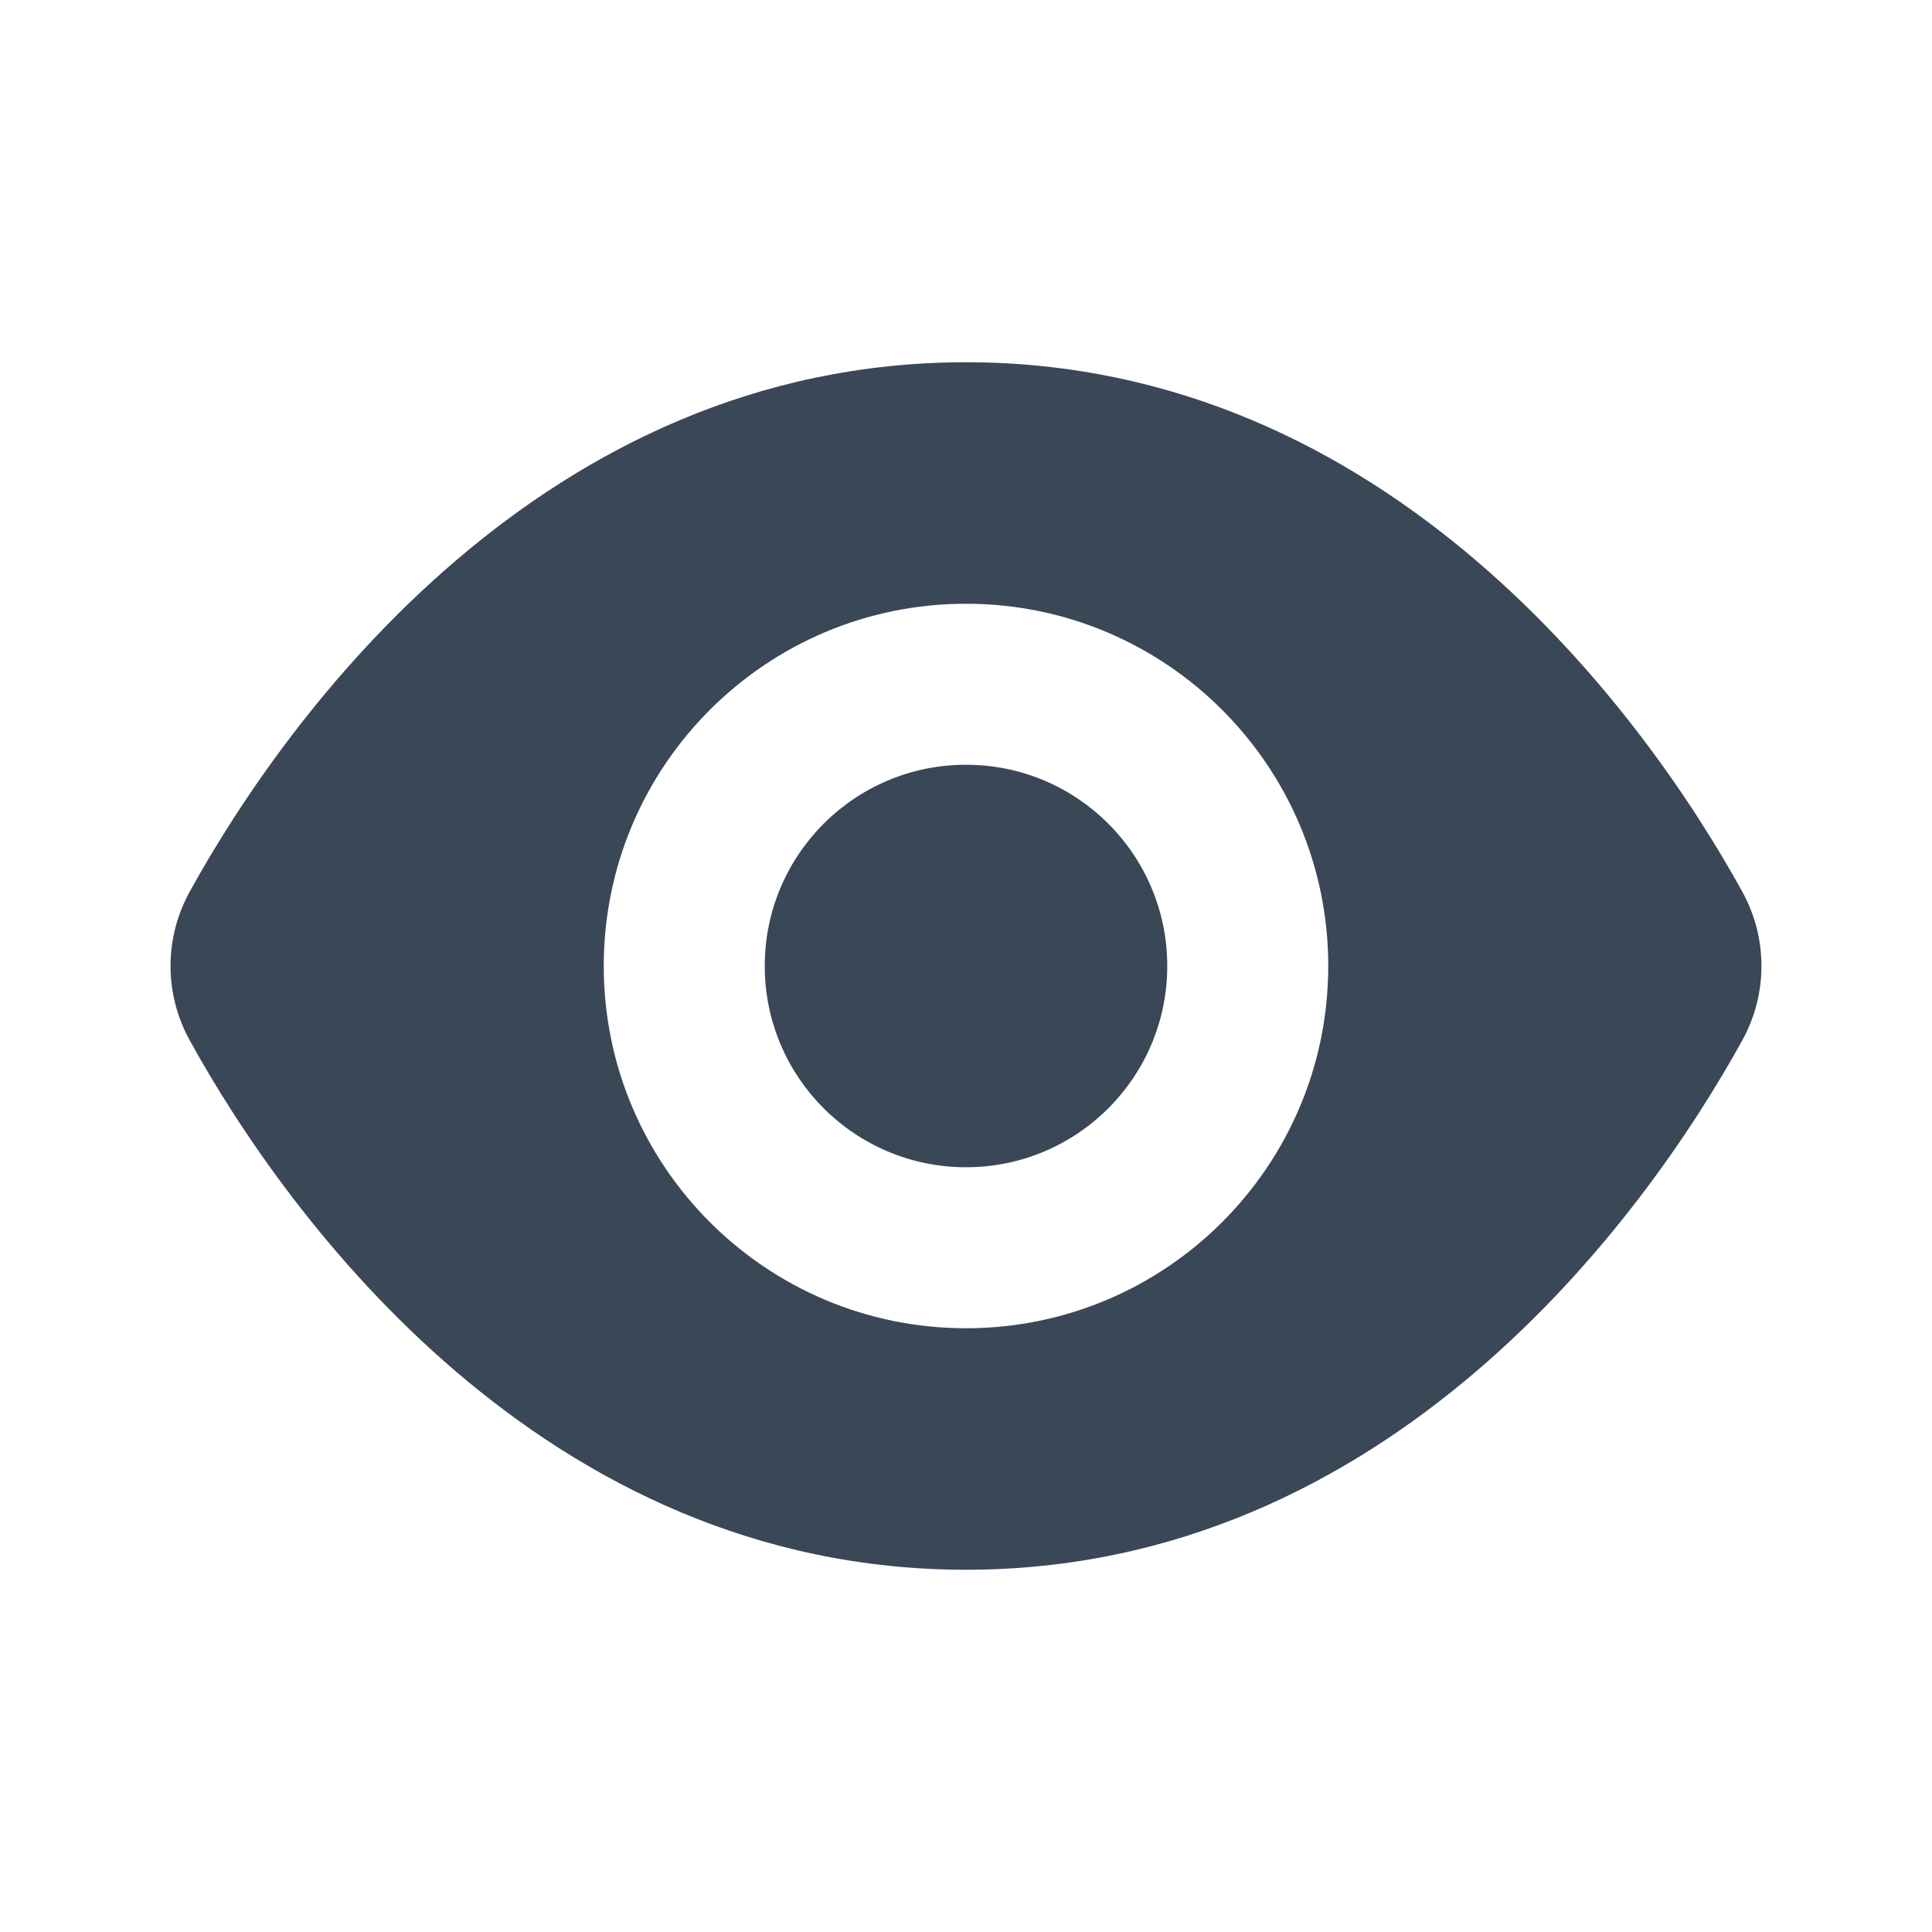 <svg width="24" height="24" viewBox="0 0 24 24" fill="none" xmlns="http://www.w3.org/2000/svg">
<path d="M14.5 12C14.5 13.381 13.381 14.5 12 14.5C10.619 14.5 9.5 13.381 9.5 12C9.5 10.619 10.619 9.5 12 9.5C13.381 9.5 14.5 10.619 14.5 12Z" fill="#3A4757"/>
<path fill-rule="evenodd" clip-rule="evenodd" d="M2.357 11.076C3.571 8.873 6.749 4.5 12 4.5C17.25 4.5 20.429 8.873 21.643 11.076C21.961 11.652 21.961 12.348 21.643 12.924C20.429 15.127 17.25 19.5 12 19.5C6.749 19.5 3.571 15.127 2.357 12.924C2.039 12.348 2.039 11.652 2.357 11.076ZM12 16.5C14.485 16.5 16.5 14.485 16.5 12C16.5 9.515 14.485 7.5 12 7.5C9.515 7.5 7.5 9.515 7.5 12C7.5 14.485 9.515 16.5 12 16.5Z" fill="#3A4757"/>
</svg>